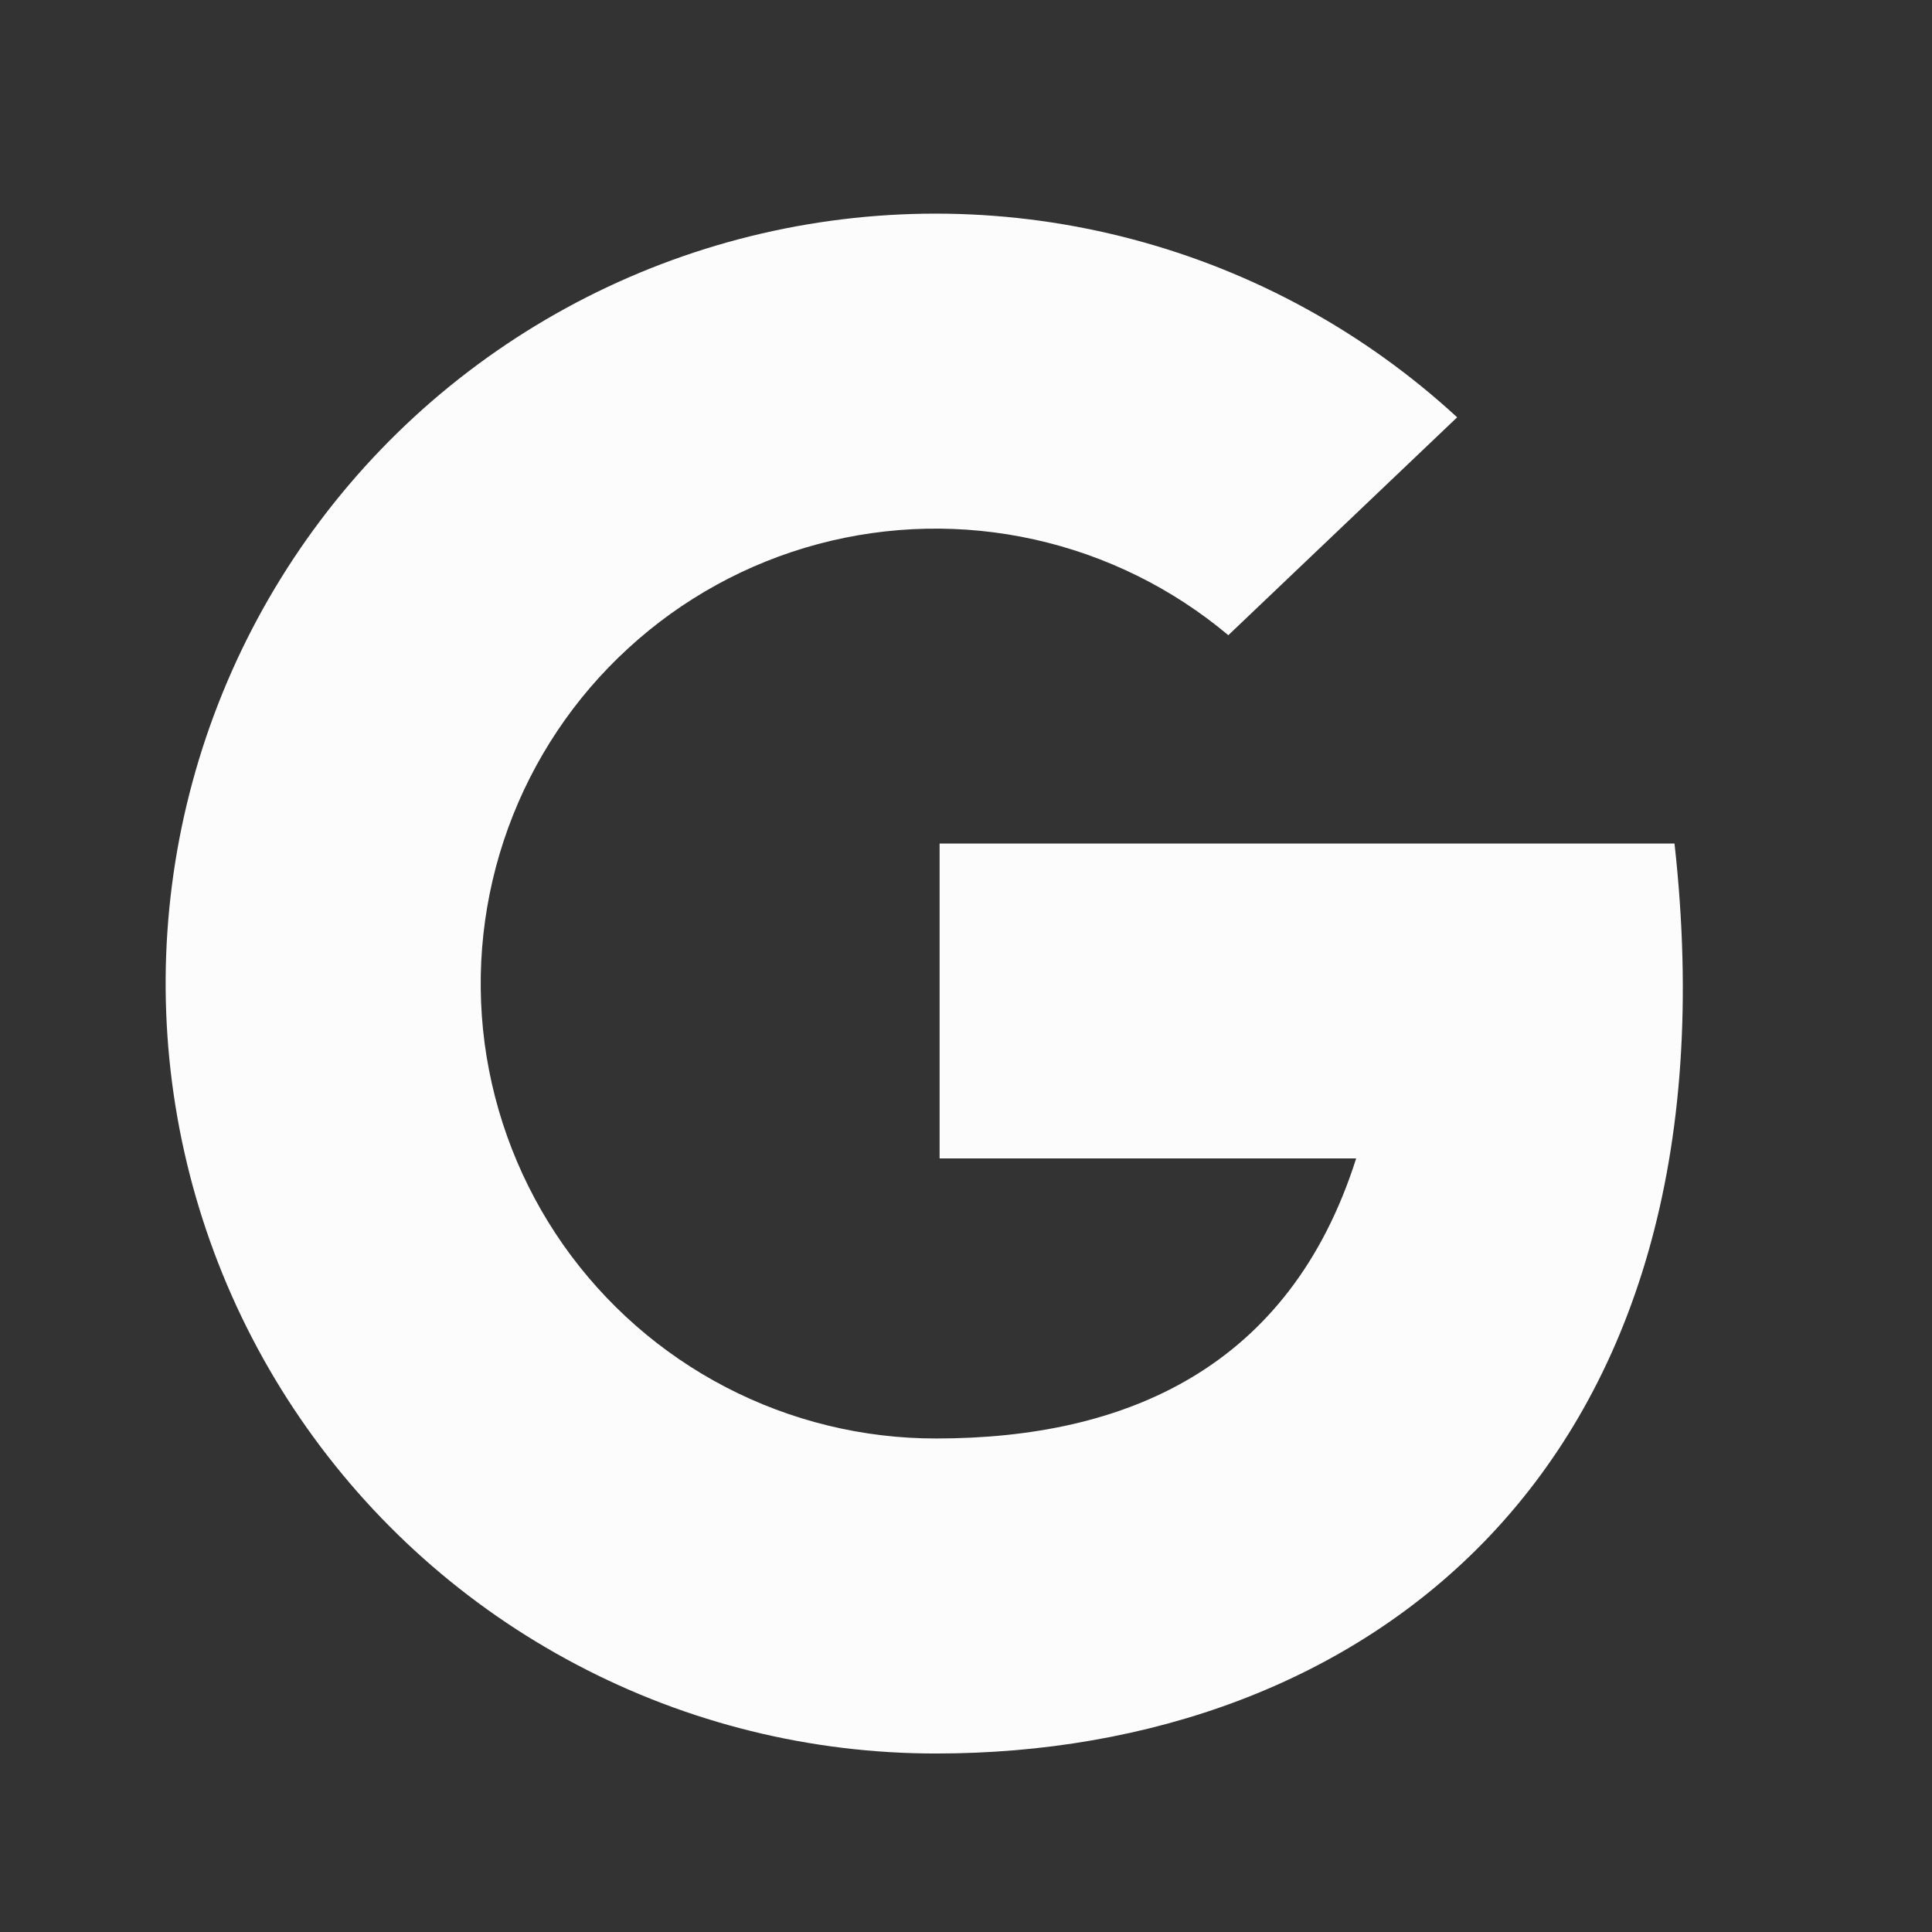 <svg width="18" height="18" viewBox="0 0 18 18" fill="none" xmlns="http://www.w3.org/2000/svg">
<rect x="0" y="0" width="18" height="18" fill="#333333" stroke="none"/>
<path d="M15.601 7.859H8.754V10.793H12.635C12.014 12.75 10.482 13.402 8.723 13.402C8.041 13.403 7.369 13.239 6.764 12.925C6.159 12.611 5.639 12.155 5.247 11.597C4.856 11.039 4.605 10.395 4.515 9.719C4.426 9.043 4.501 8.356 4.734 7.715C4.967 7.074 5.351 6.499 5.854 6.039C6.356 5.578 6.963 5.245 7.621 5.069C8.28 4.893 8.971 4.878 9.636 5.026C10.302 5.174 10.922 5.48 11.444 5.918L13.576 3.888C12.717 3.097 11.679 2.527 10.55 2.229C9.421 1.93 8.237 1.912 7.099 2.175C5.962 2.438 4.906 2.975 4.023 3.738C3.14 4.502 2.457 5.47 2.033 6.558C1.609 7.646 1.457 8.82 1.59 9.98C1.723 11.14 2.137 12.25 2.796 13.213C3.455 14.177 4.339 14.965 5.372 15.509C6.405 16.054 7.555 16.338 8.723 16.337C12.678 16.337 16.254 13.728 15.601 7.859Z" fill="#FCFCFD"/>
</svg>
